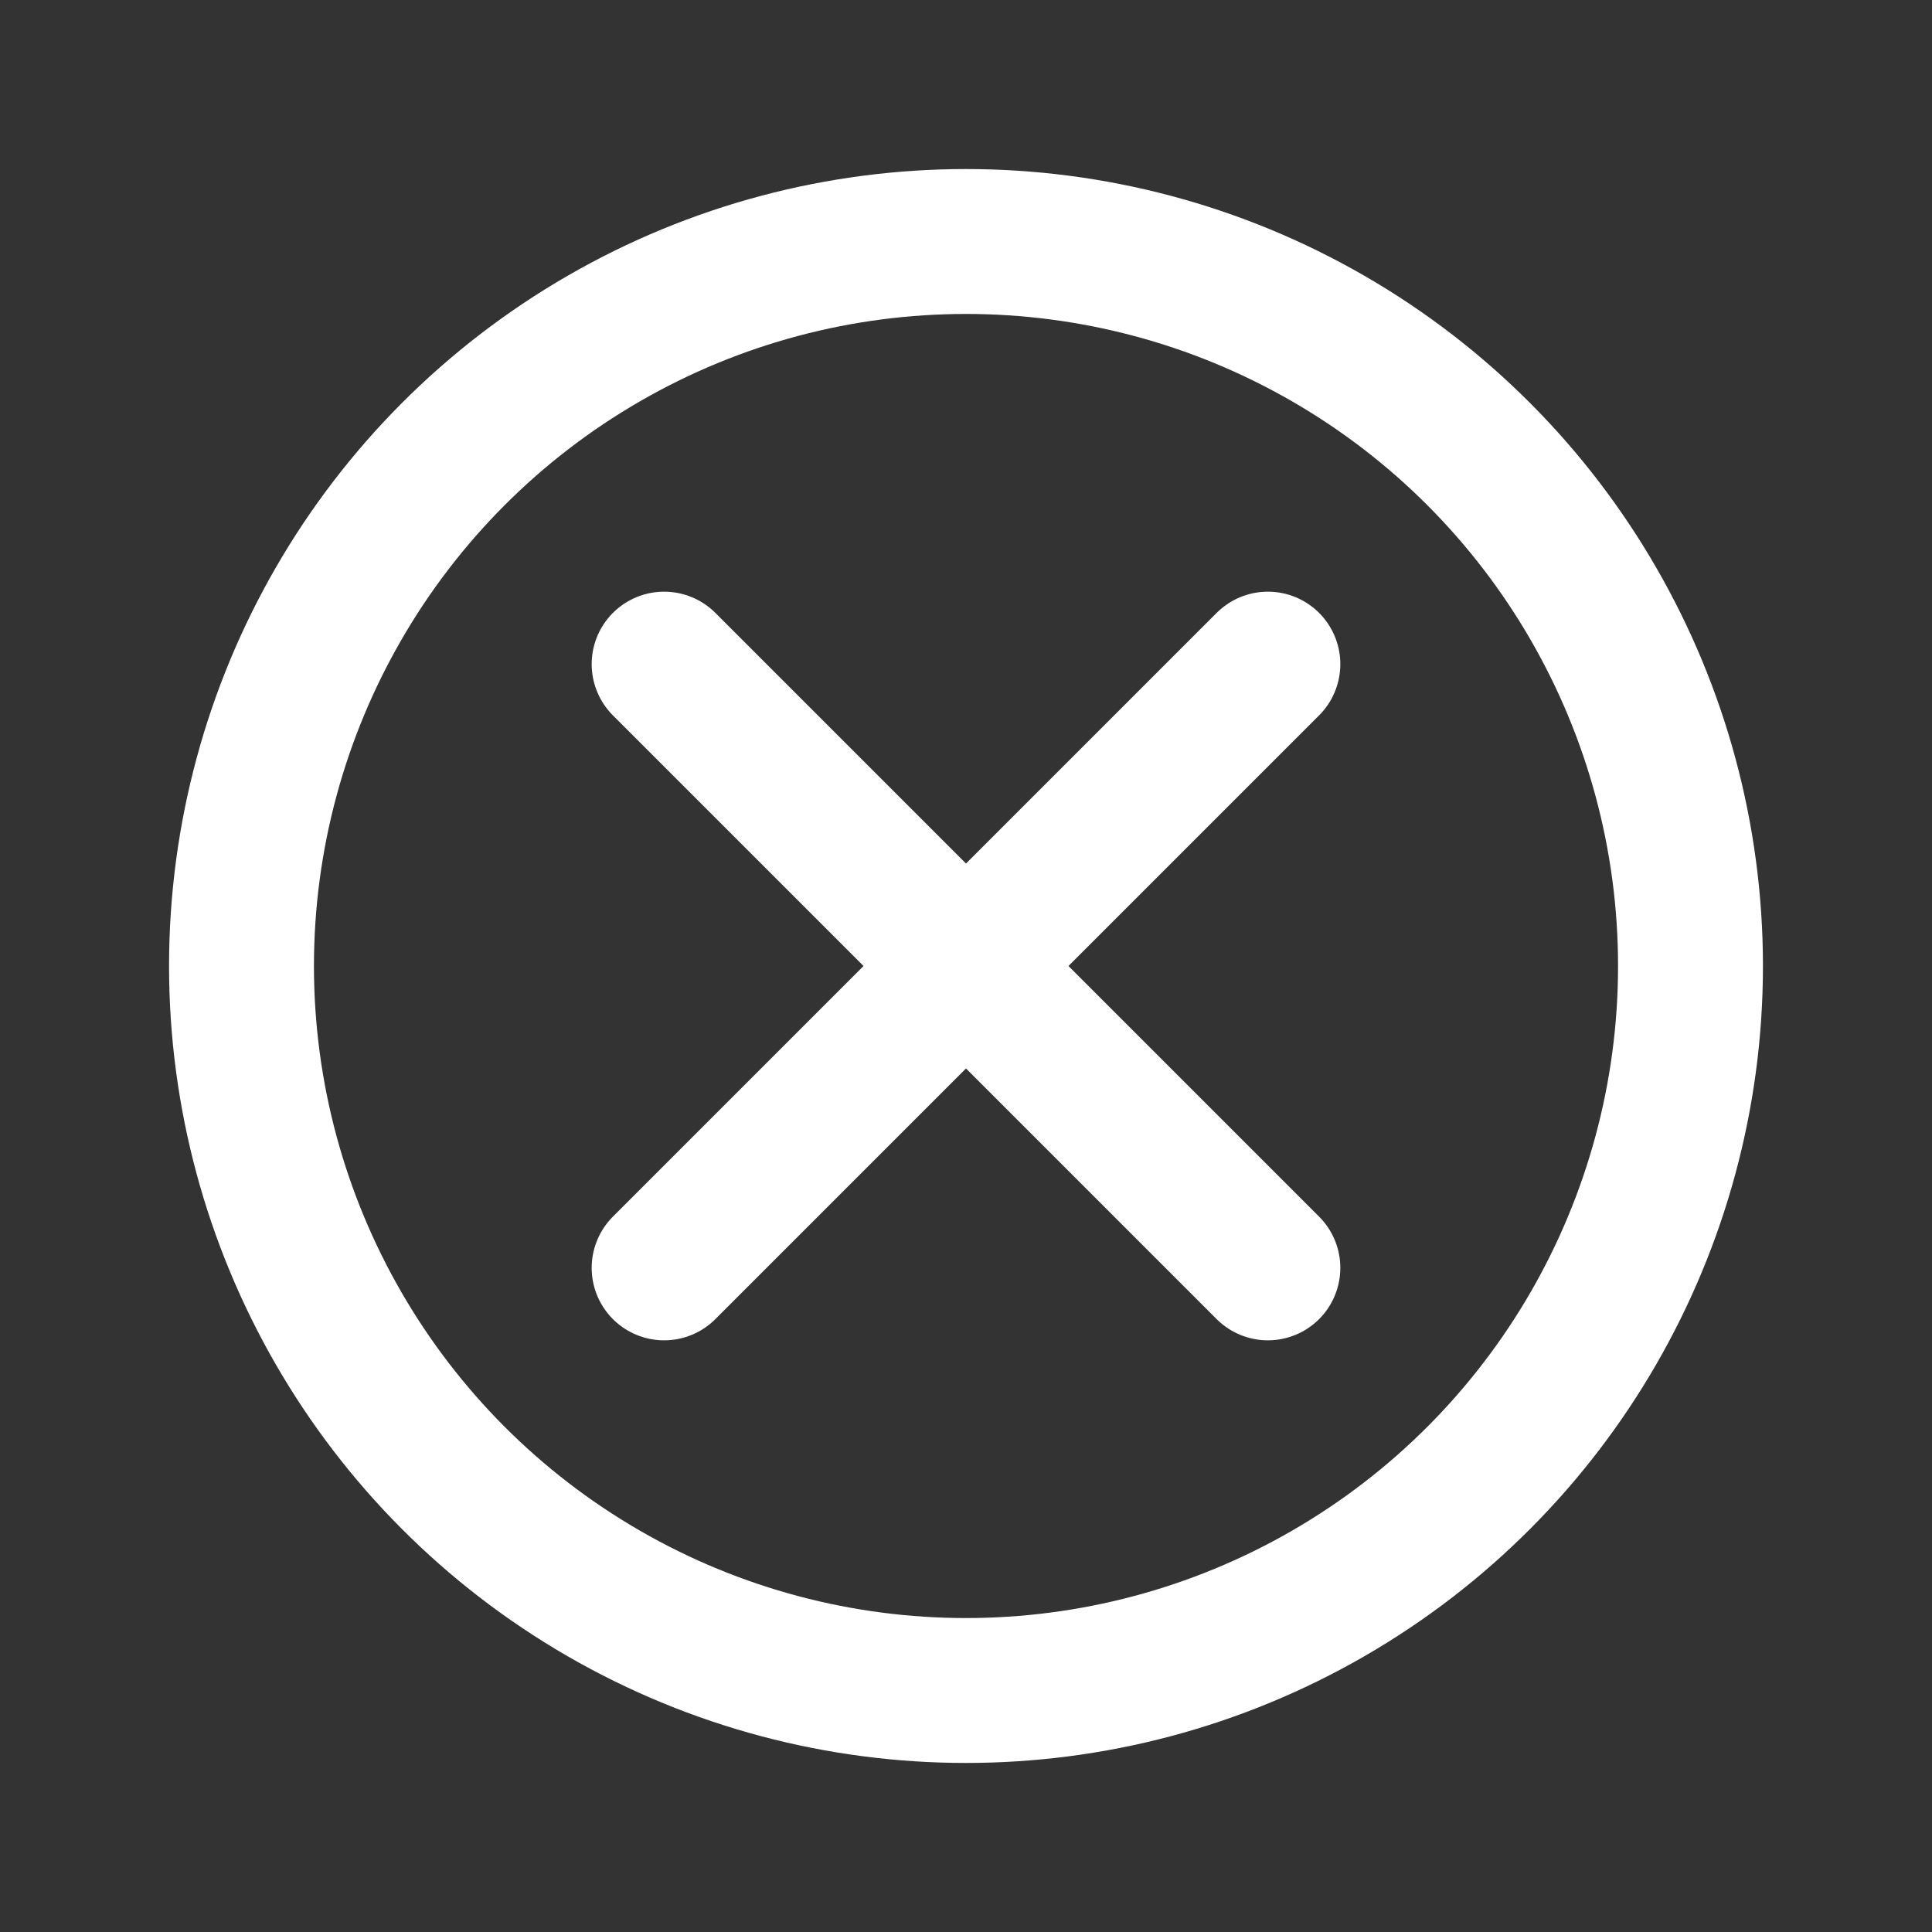 <?xml version="1.0" encoding="UTF-8"?>
<svg width="16" height="16" viewBox="0 0 16 16" fill="none" xmlns="http://www.w3.org/2000/svg">
  <rect x="0" y="0" width="16" height="16" fill="#333333" stroke="none"/>
  <circle cx="8" cy="8" r="6" stroke="white" stroke-width="1.2" stroke-linecap="round" stroke-linejoin="round"/>
  <path d="M5.5 5.5L10.5 10.5" stroke="white" stroke-width="1.2" stroke-linecap="round" stroke-linejoin="round"/>
  <path d="M10.5 5.5L5.5 10.5" stroke="white" stroke-width="1.2" stroke-linecap="round" stroke-linejoin="round"/>
</svg> 